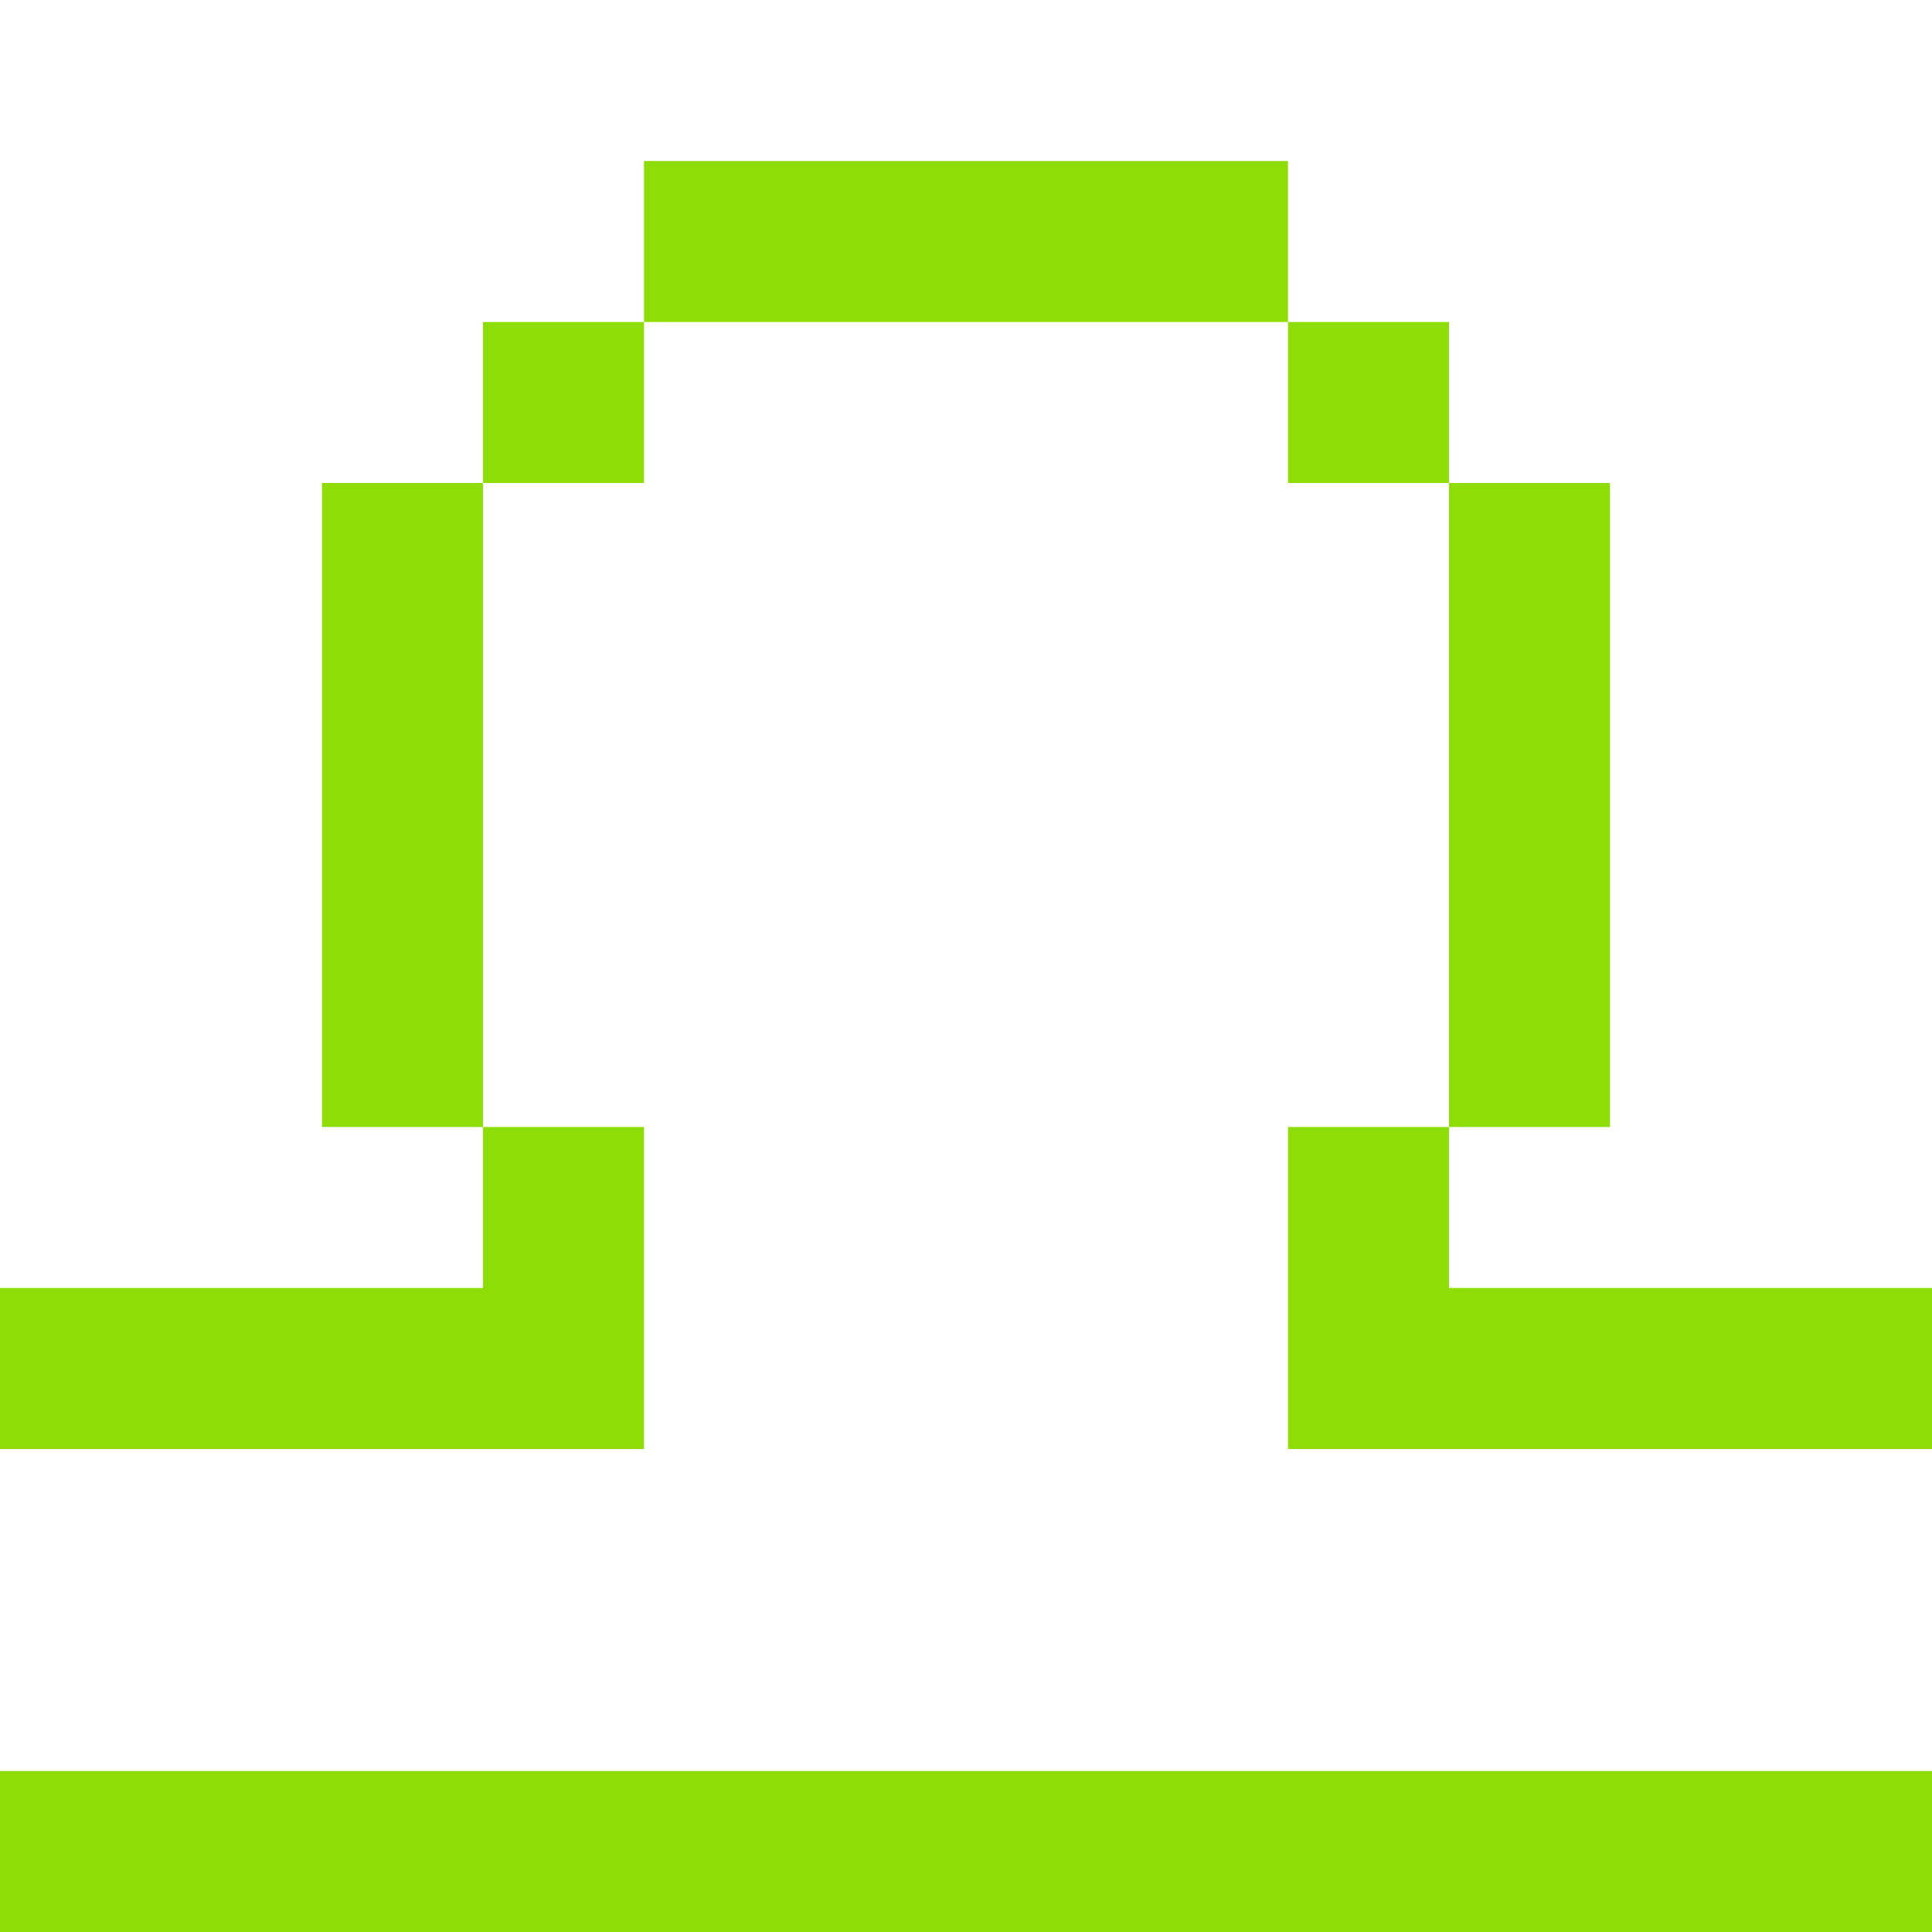<?xml version="1.0" standalone="yes"?>
<svg width="192" height="192">
<path style="fill:#8edd07; stroke:none;" d="M64 16L64 32L48 32L48 48L32 48L32 112L48 112L48 128L0 128L0 144L64 144L64 112L48 112L48 48L64 48L64 32L128 32L128 48L144 48L144 112L128 112L128 144L192 144L192 128L144 128L144 112L160 112L160 48L144 48L144 32L128 32L128 16L64 16M0 176L0 192L192 192L192 176L0 176z"/>
</svg>
